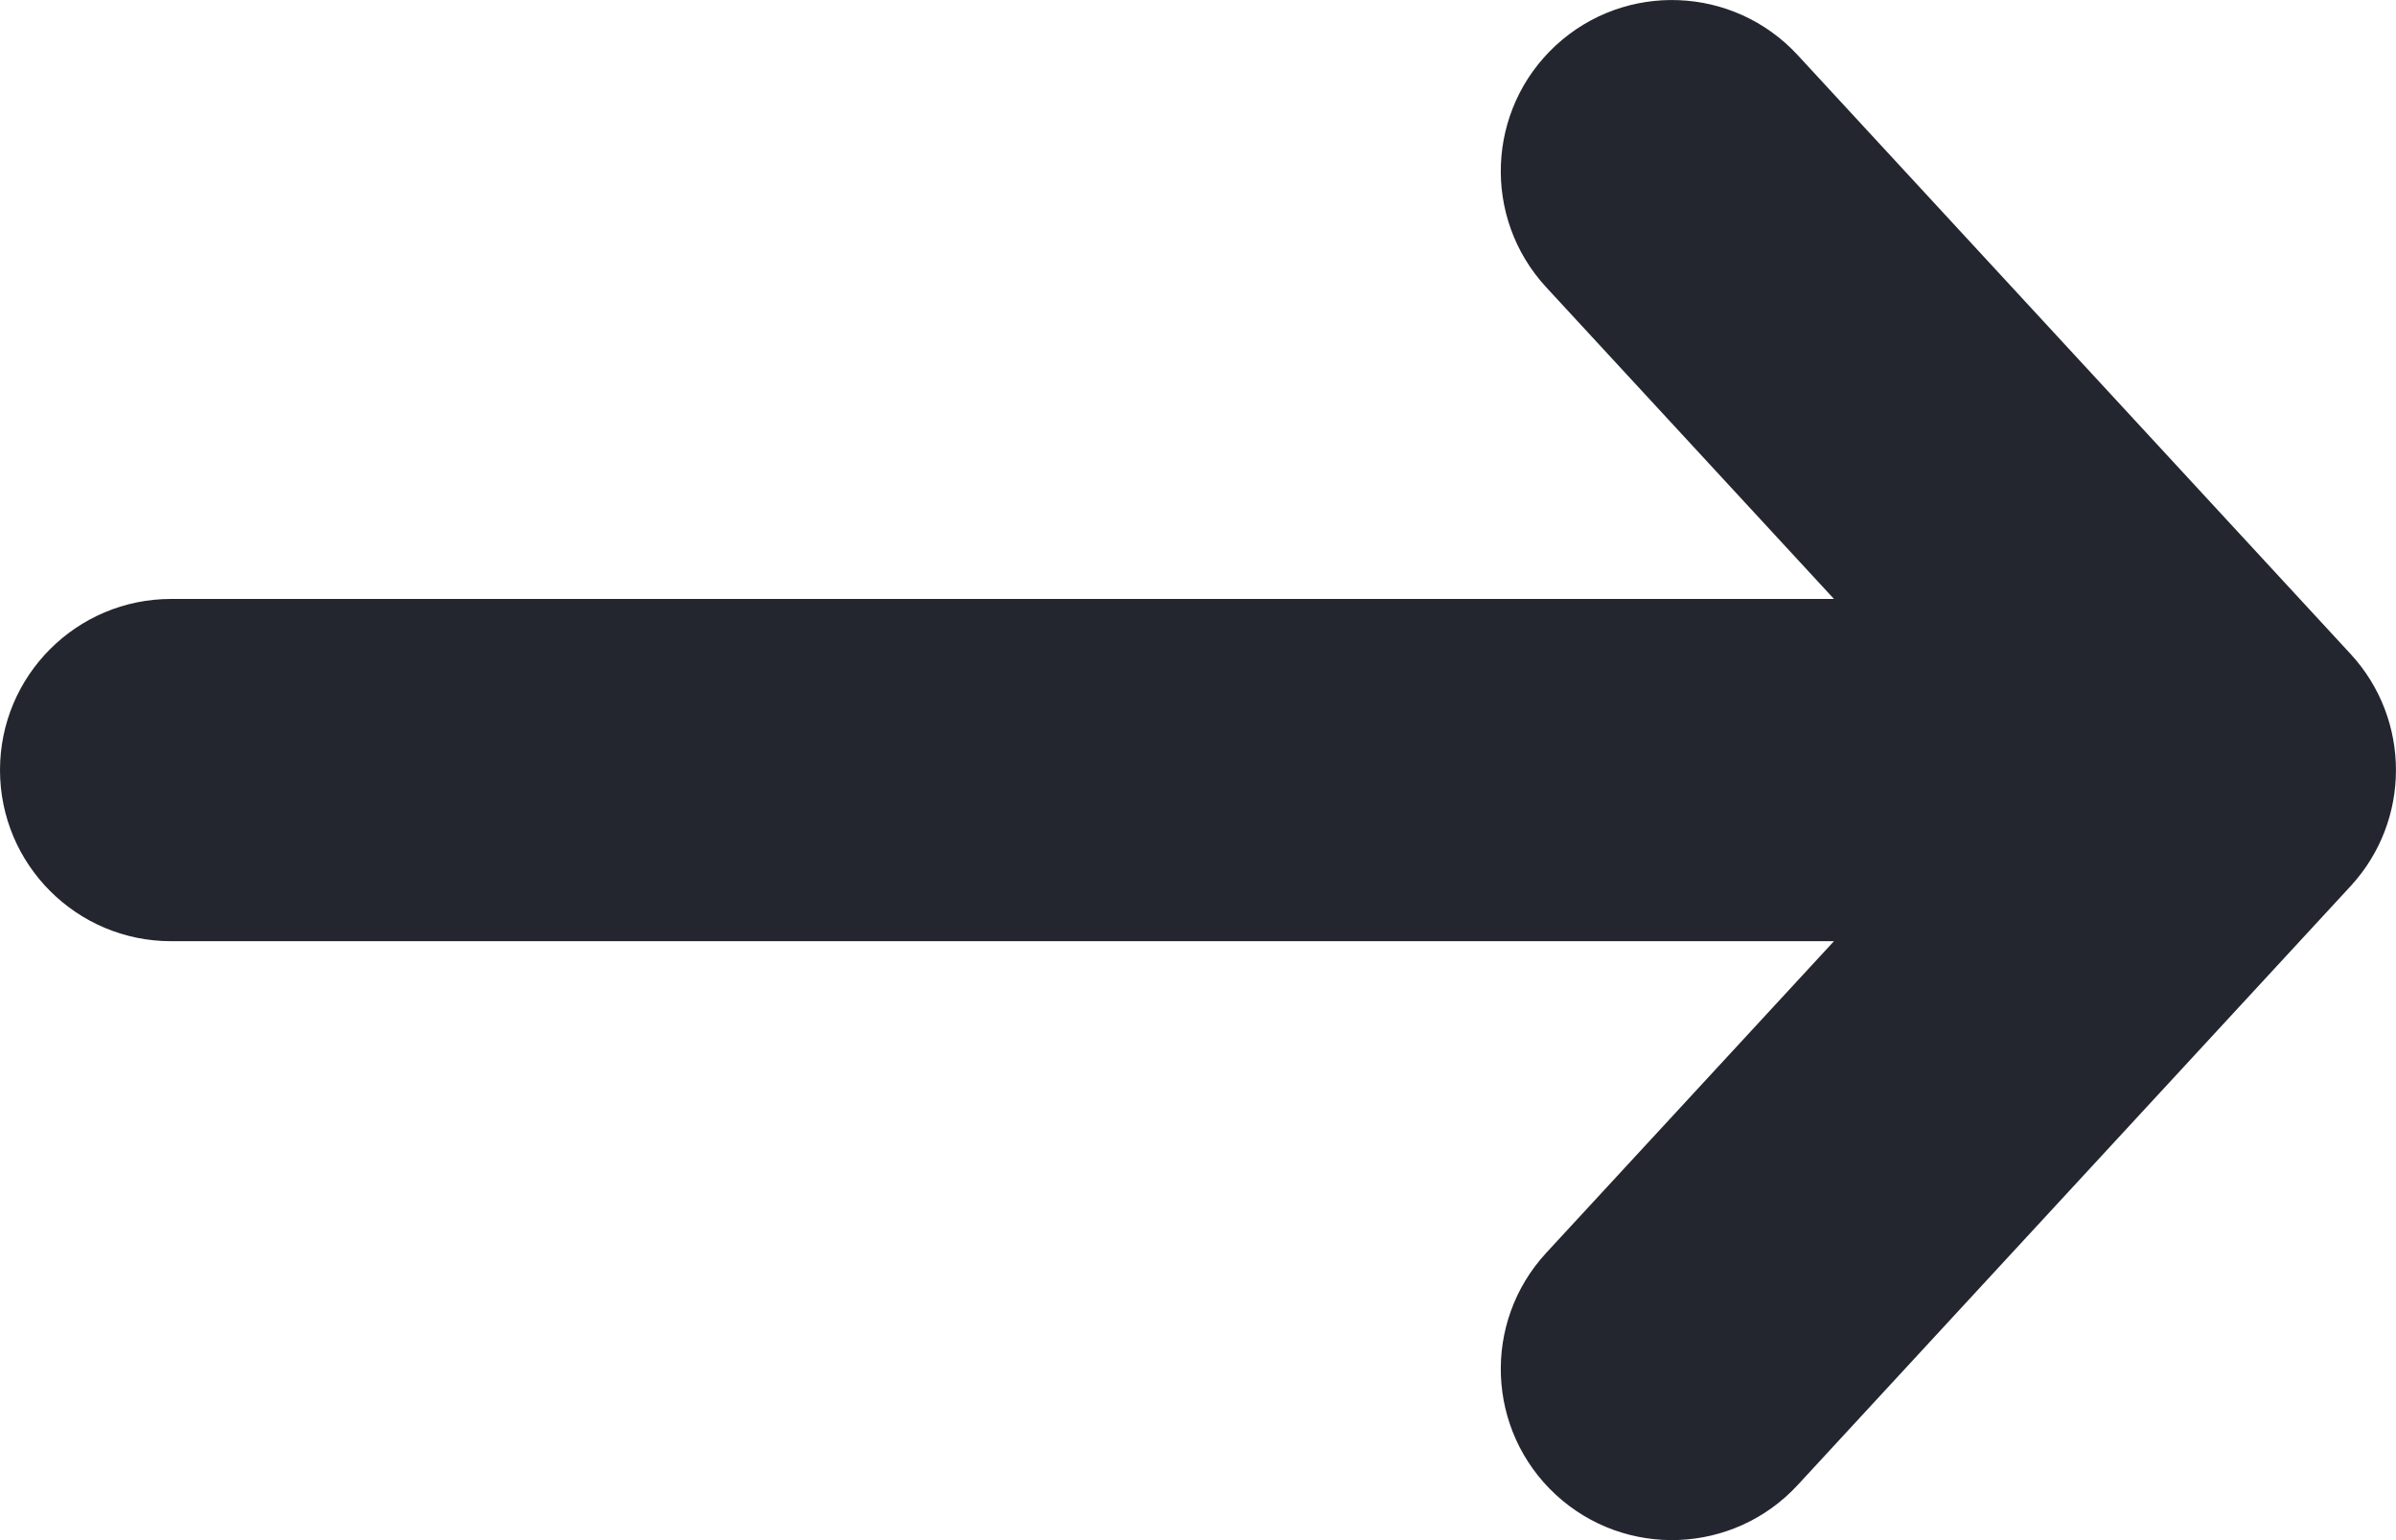 <svg width="14" height="9" viewBox="0 0 14 9" fill="none" xmlns="http://www.w3.org/2000/svg">
<path fill-rule="evenodd" clip-rule="evenodd" d="M9.091 0.265C9.497 -0.109 10.129 -0.084 10.504 0.322L13.735 3.822C14.088 4.205 14.088 4.795 13.735 5.178L10.504 8.678C10.129 9.084 9.497 9.109 9.091 8.735C8.685 8.36 8.66 7.728 9.034 7.322L10.716 5.5L1 5.5C0.448 5.5 -7.64155e-07 5.052 -7.86799e-07 4.5C-8.09444e-07 3.948 0.448 3.5 1 3.5L10.716 3.5L9.034 1.678C8.66 1.272 8.685 0.64 9.091 0.265Z" fill="#23262F"/>
</svg>
